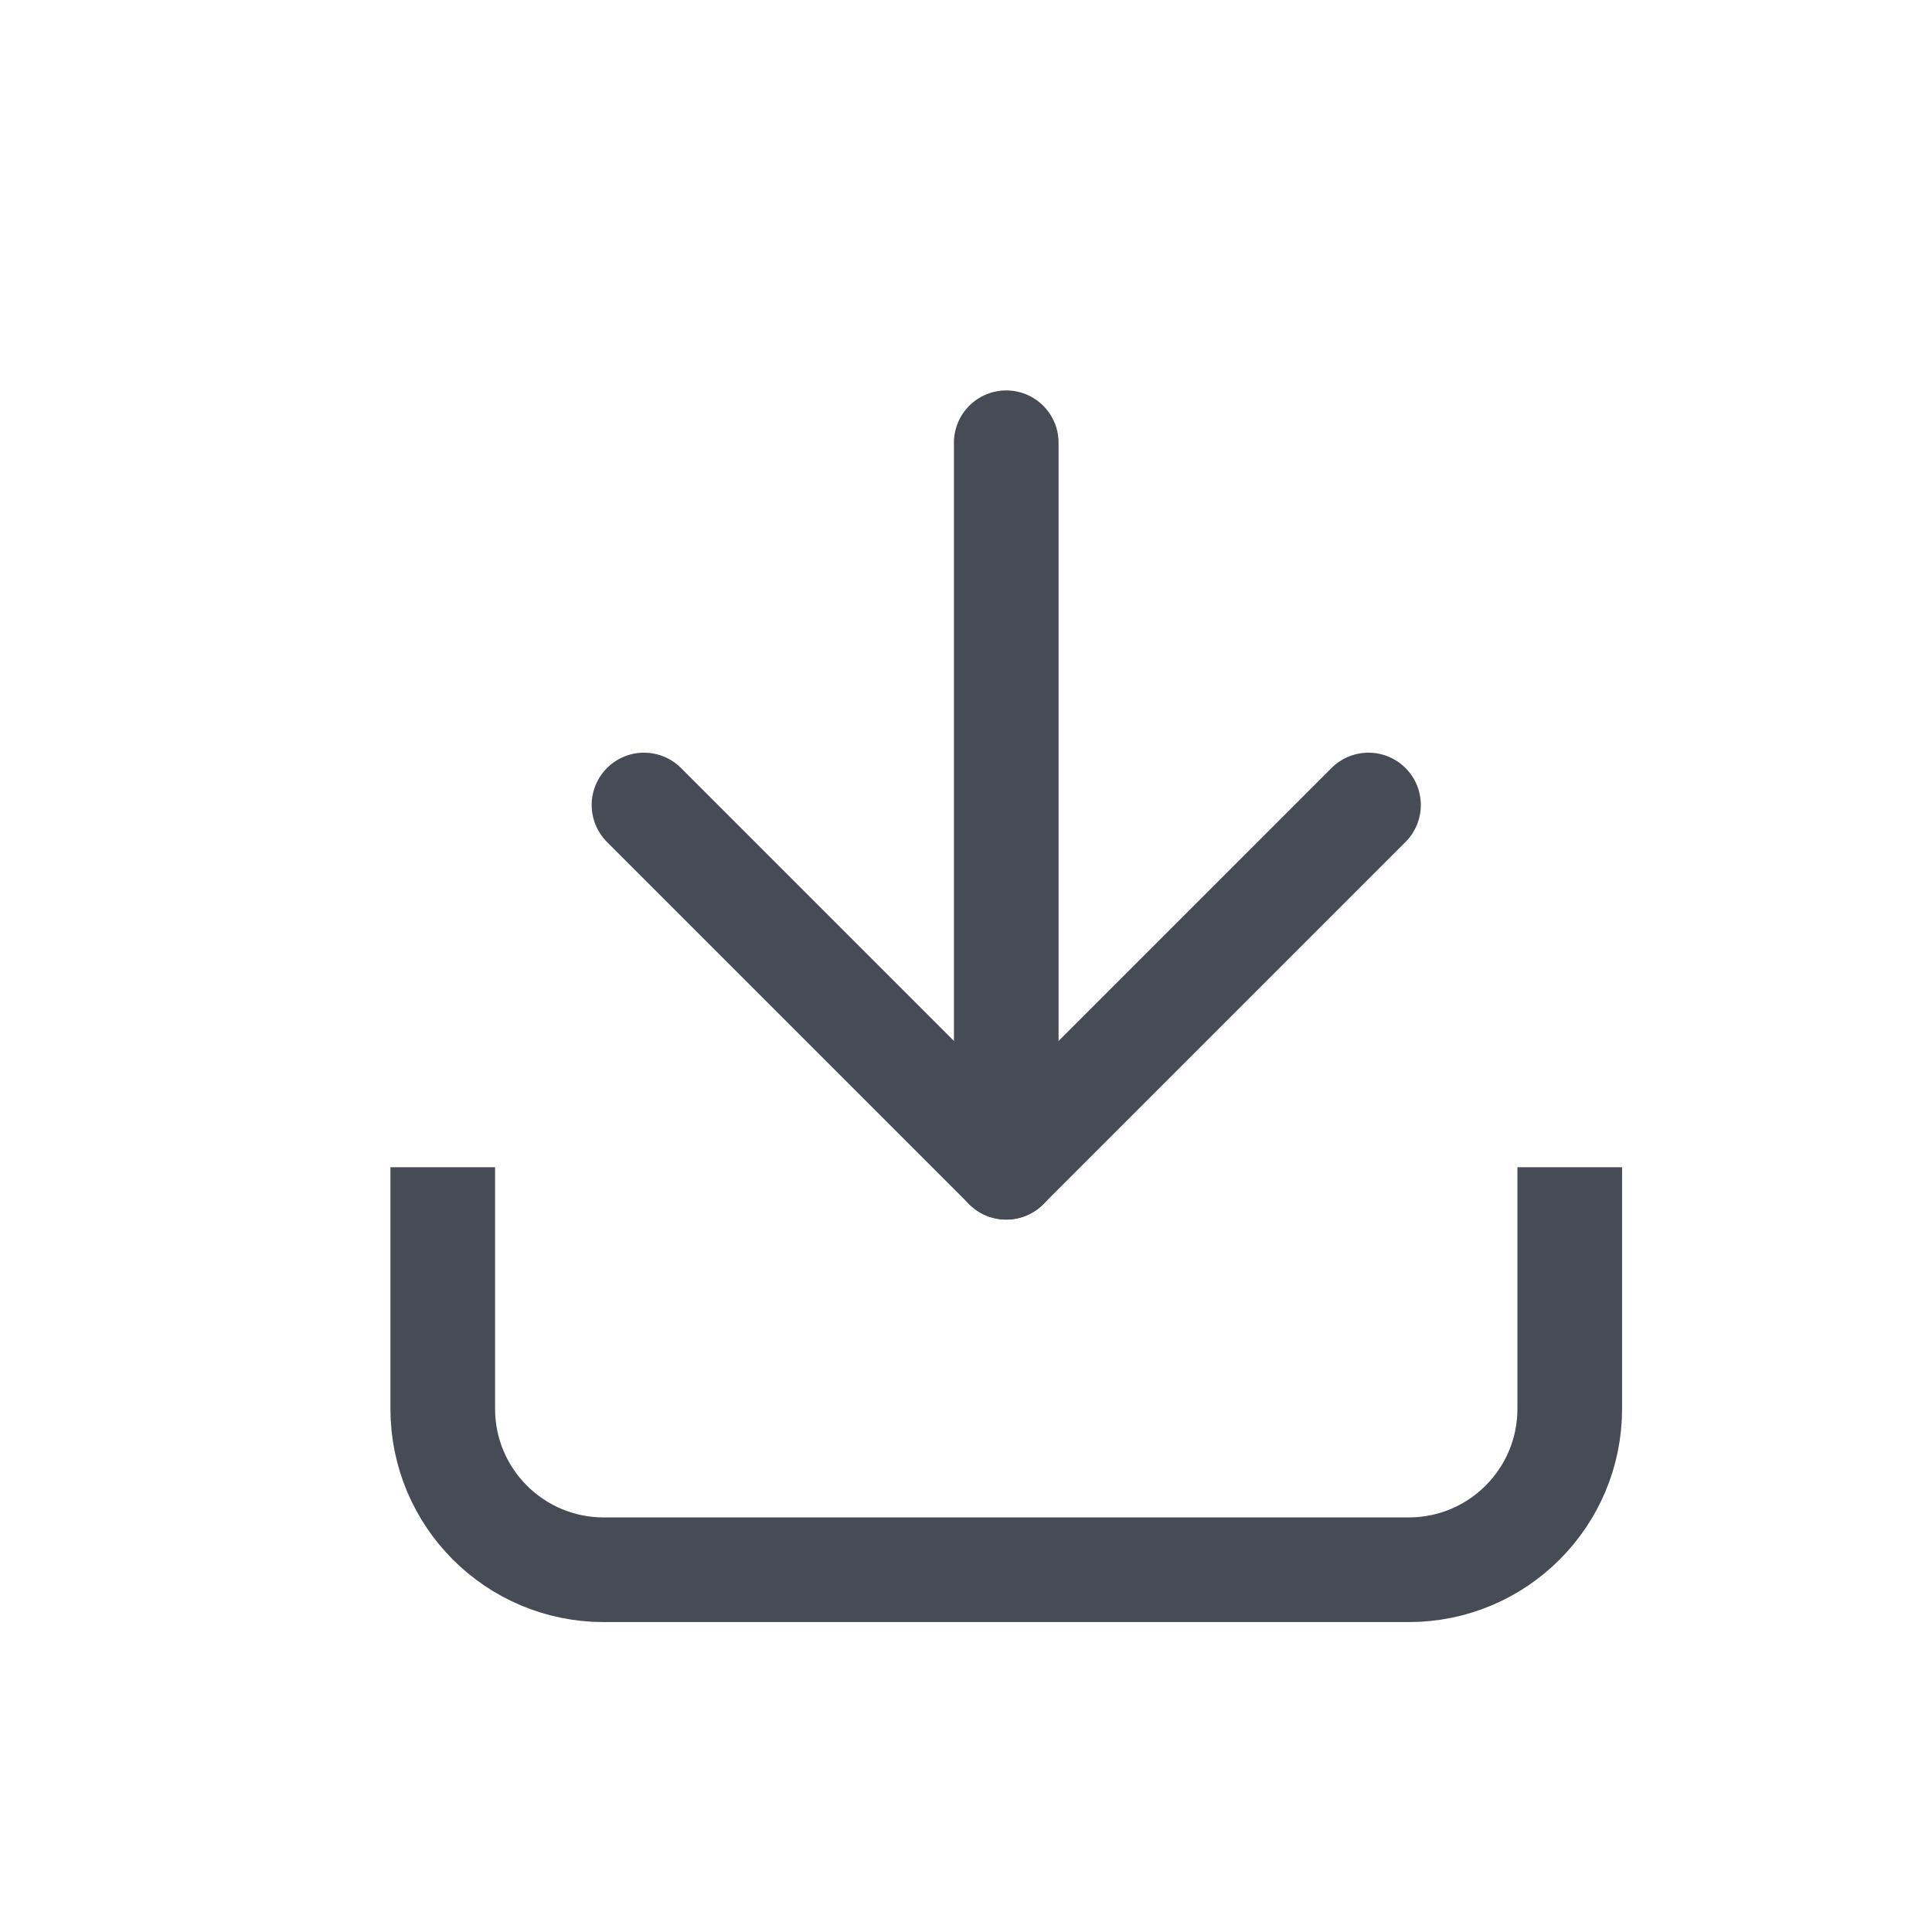 <svg xmlns="http://www.w3.org/2000/svg" width="24" height="24" viewBox="0 0 24 24"> <g fill="none" fill-rule="evenodd"> <g> <g> <g> <path d="M0 0H24V24H0z" transform="translate(-598 -489) translate(478 120) translate(120 369)"/> <path stroke="#464B55" stroke-width="1.3" d="M5.5 14.5v3c0 1.105.895 2 2 2h10c1.105 0 2-.895 2-2v-3h0" transform="translate(-598 -489) translate(478 120) translate(120 369)"/> <path stroke="#464B55" stroke-linecap="round" stroke-width="1.3" d="M12.5 14.5L12.5 5.5" transform="translate(-598 -489) translate(478 120) translate(120 369)"/> <path stroke="#464B55" stroke-linecap="round" stroke-linejoin="round" stroke-width="1.3" d="M8 10L12.5 14.5 17 10" transform="translate(-598 -489) translate(478 120) translate(120 369)"/> </g> </g> </g> </g> </svg> 